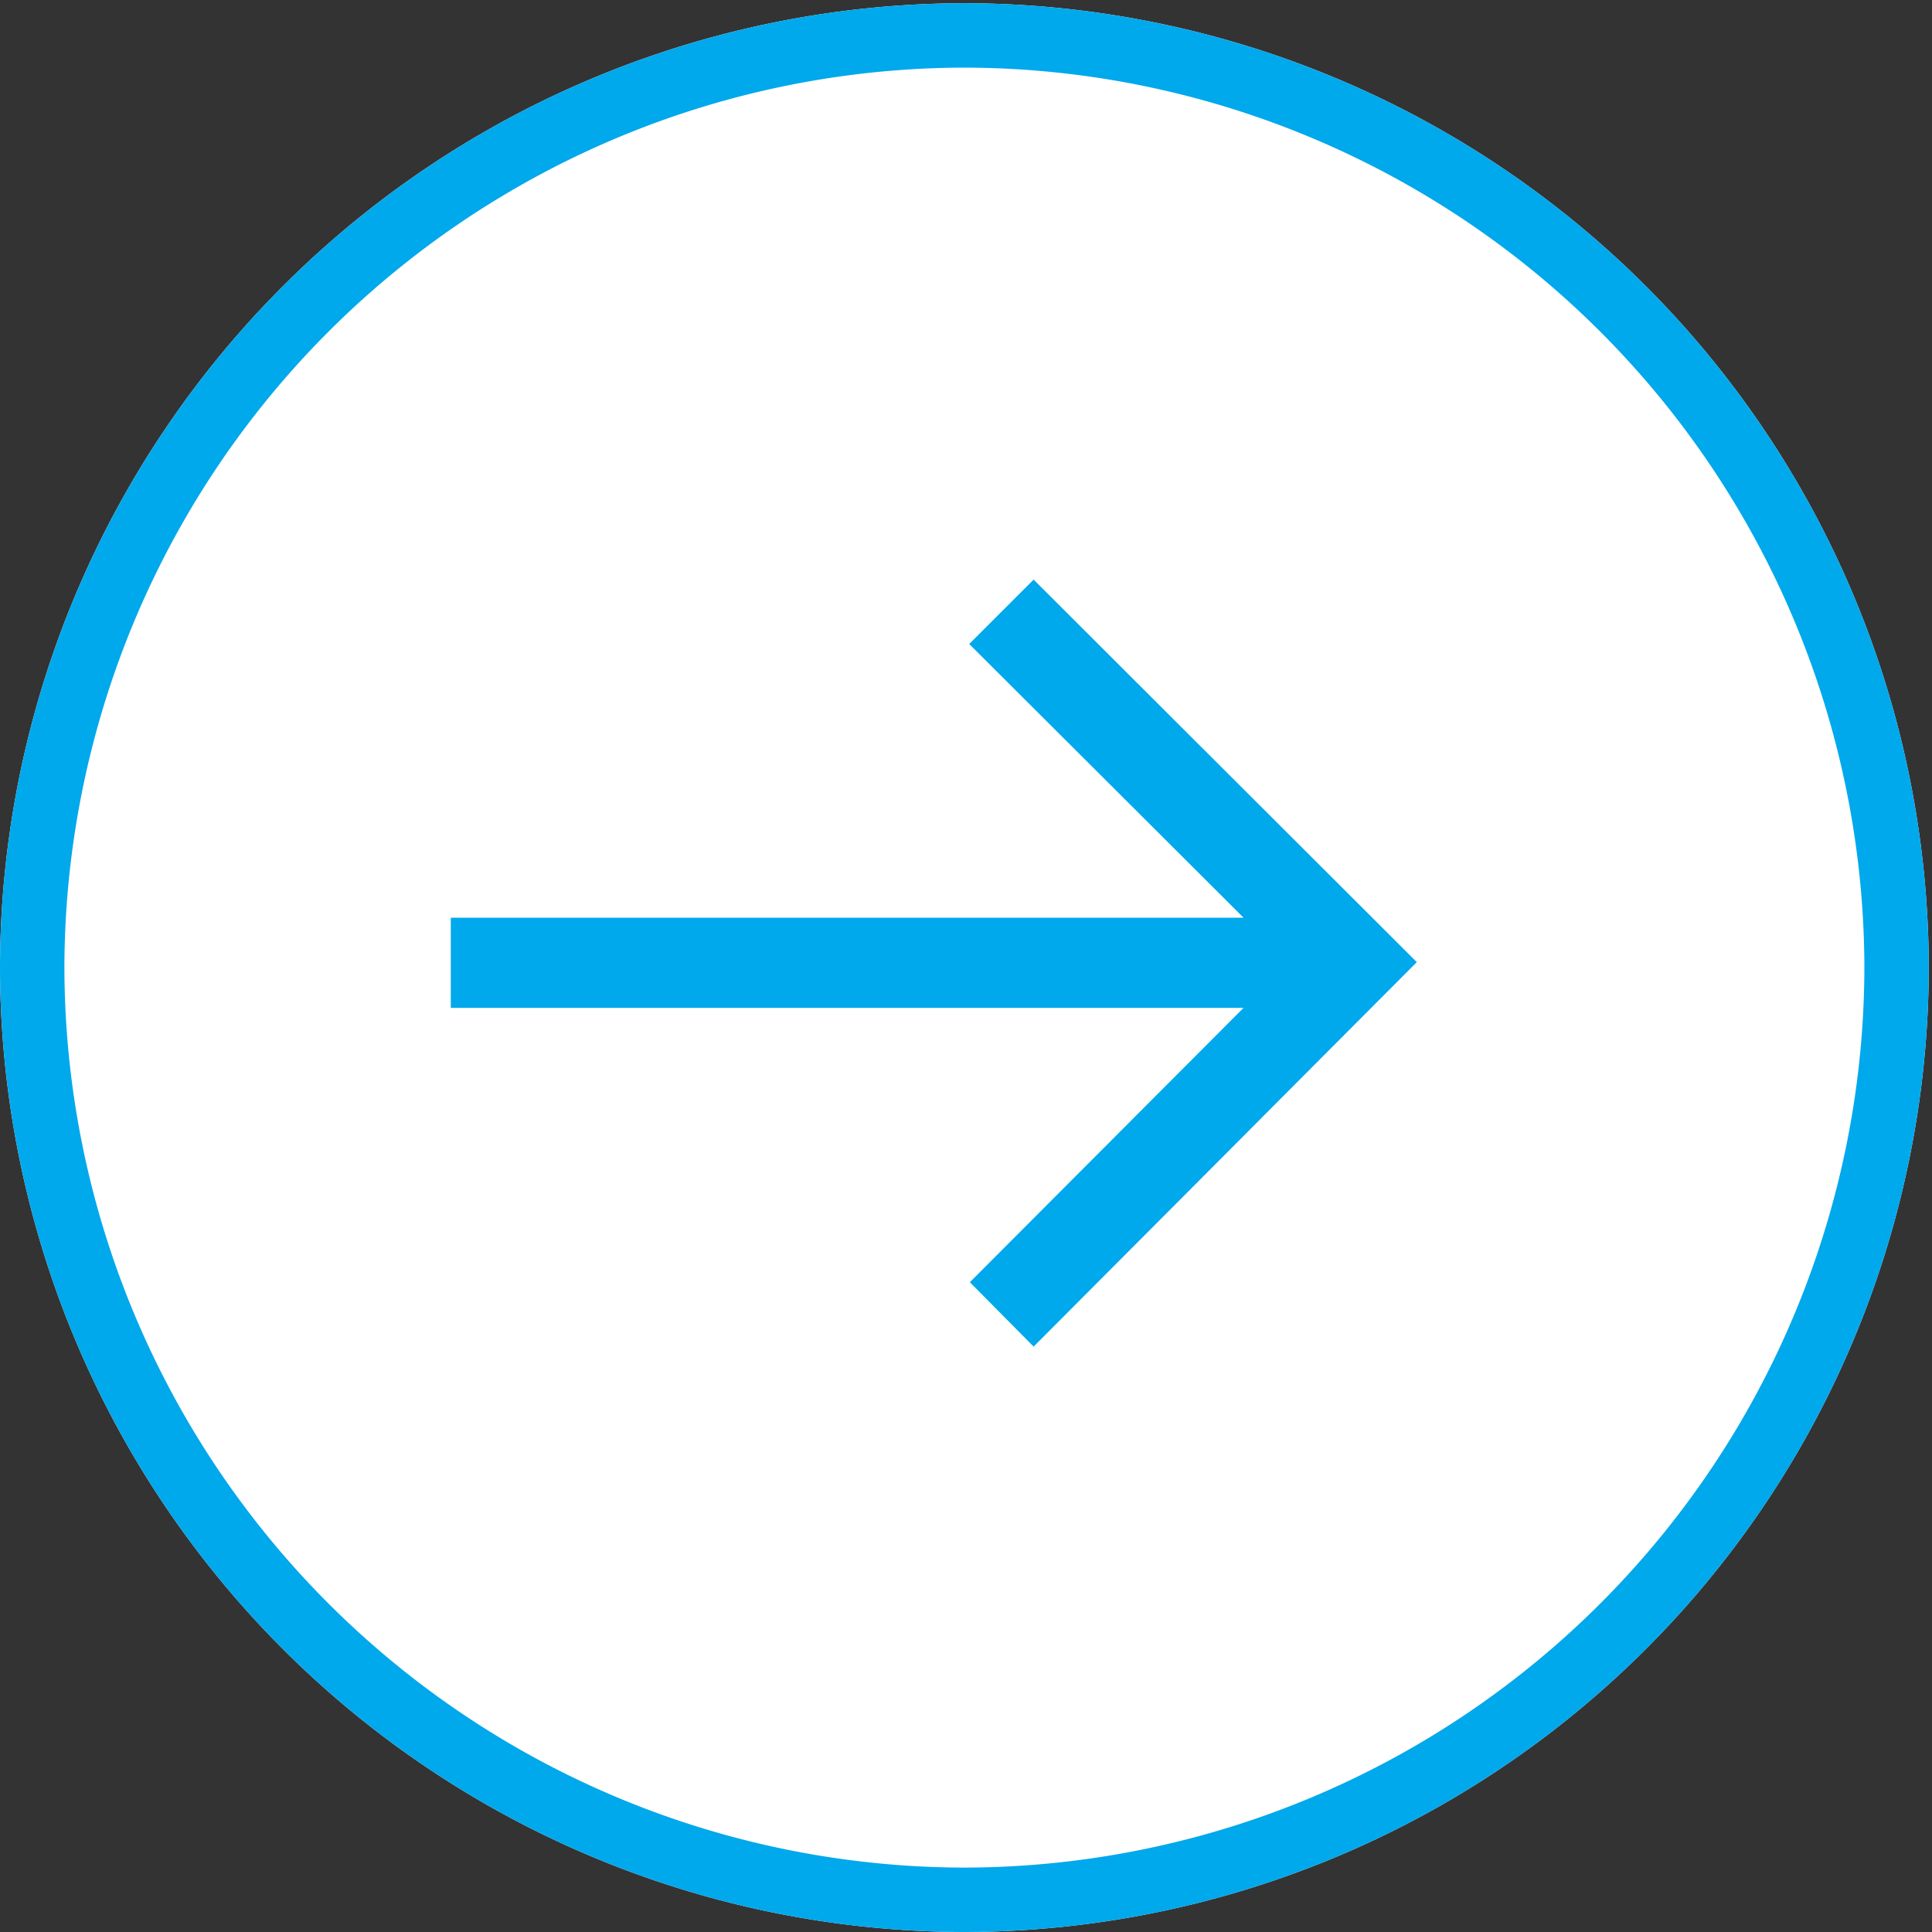 <svg width="30" height="30" viewBox="0 0 30 30" xmlns="http://www.w3.org/2000/svg" xmlns:xlink="http://www.w3.org/1999/xlink"><rect x="0" y="0" width="30" height="30" fill="#333333" stroke="none"/><defs><path d="M0 15.02A15 15 0 0 0 14.97 30a15 15 0 0 0 14.98-14.98A15 15 0 0 0 14.97.05 15 15 0 0 0 0 15.02z" id="a"/></defs><g fill="none" fill-rule="evenodd"><g><use fill="#FFF" xlink:href="#a"/><path stroke="#00A8EC" d="M.5 15.02A14.5 14.5 0 0 0 14.97 29.5a14.5 14.5 0 0 0 14.48-14.48A14.5 14.5 0 0 0 14.97.55 14.5 14.5 0 0 0 .5 15.02z"/></g><path fill="#00A8EC" d="M16.05 9l-1 1 4.26 4.25H7v1.4h12.31l-4.25 4.26.99 1L22 14.94z"/></g></svg>